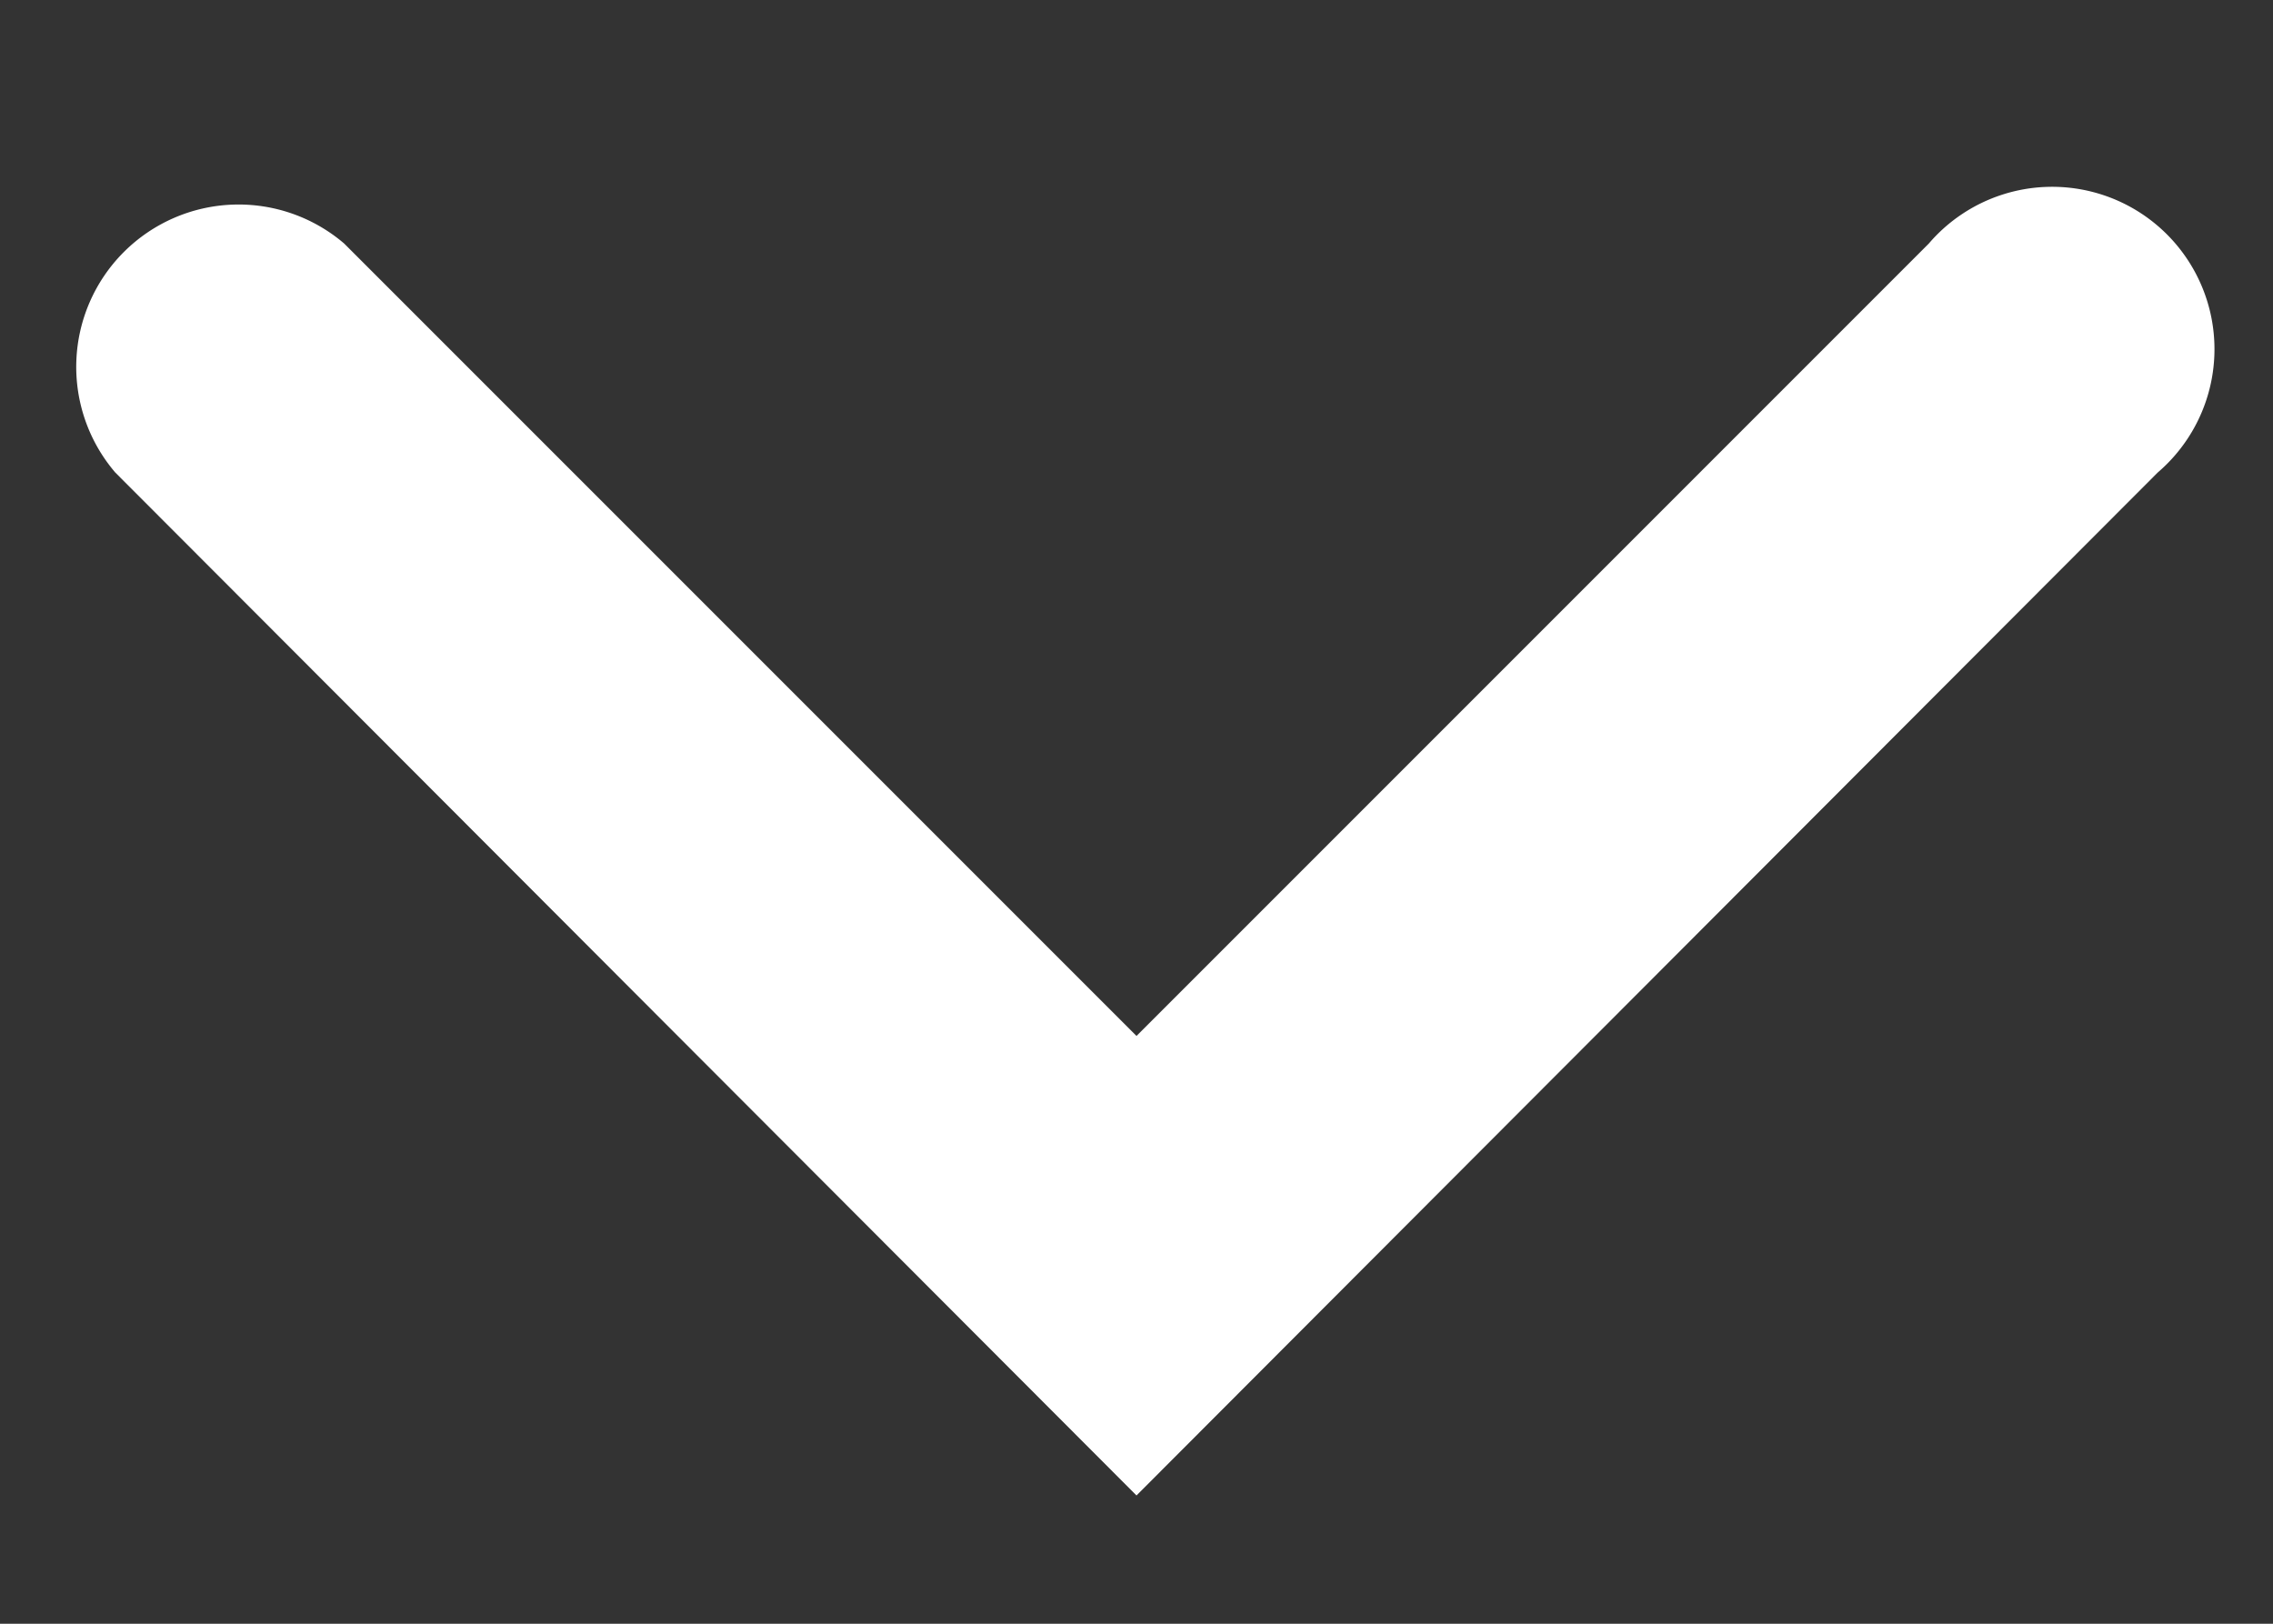 <svg id="Layer_1" data-name="Layer 1" xmlns="http://www.w3.org/2000/svg" viewBox="0 0 14 10"><rect x="0" y="0" width="14" height="10" fill="#333333" stroke="none"/><defs><style>.cls-1{fill:#fff;}</style></defs><title>select-dark</title><path class="cls-1" d="M7,9.21.71,2.91A1,1,0,0,1,2.12,1.5L7,6.38,11.88,1.5a1,1,0,1,1,1.41,1.41Z"/></svg>